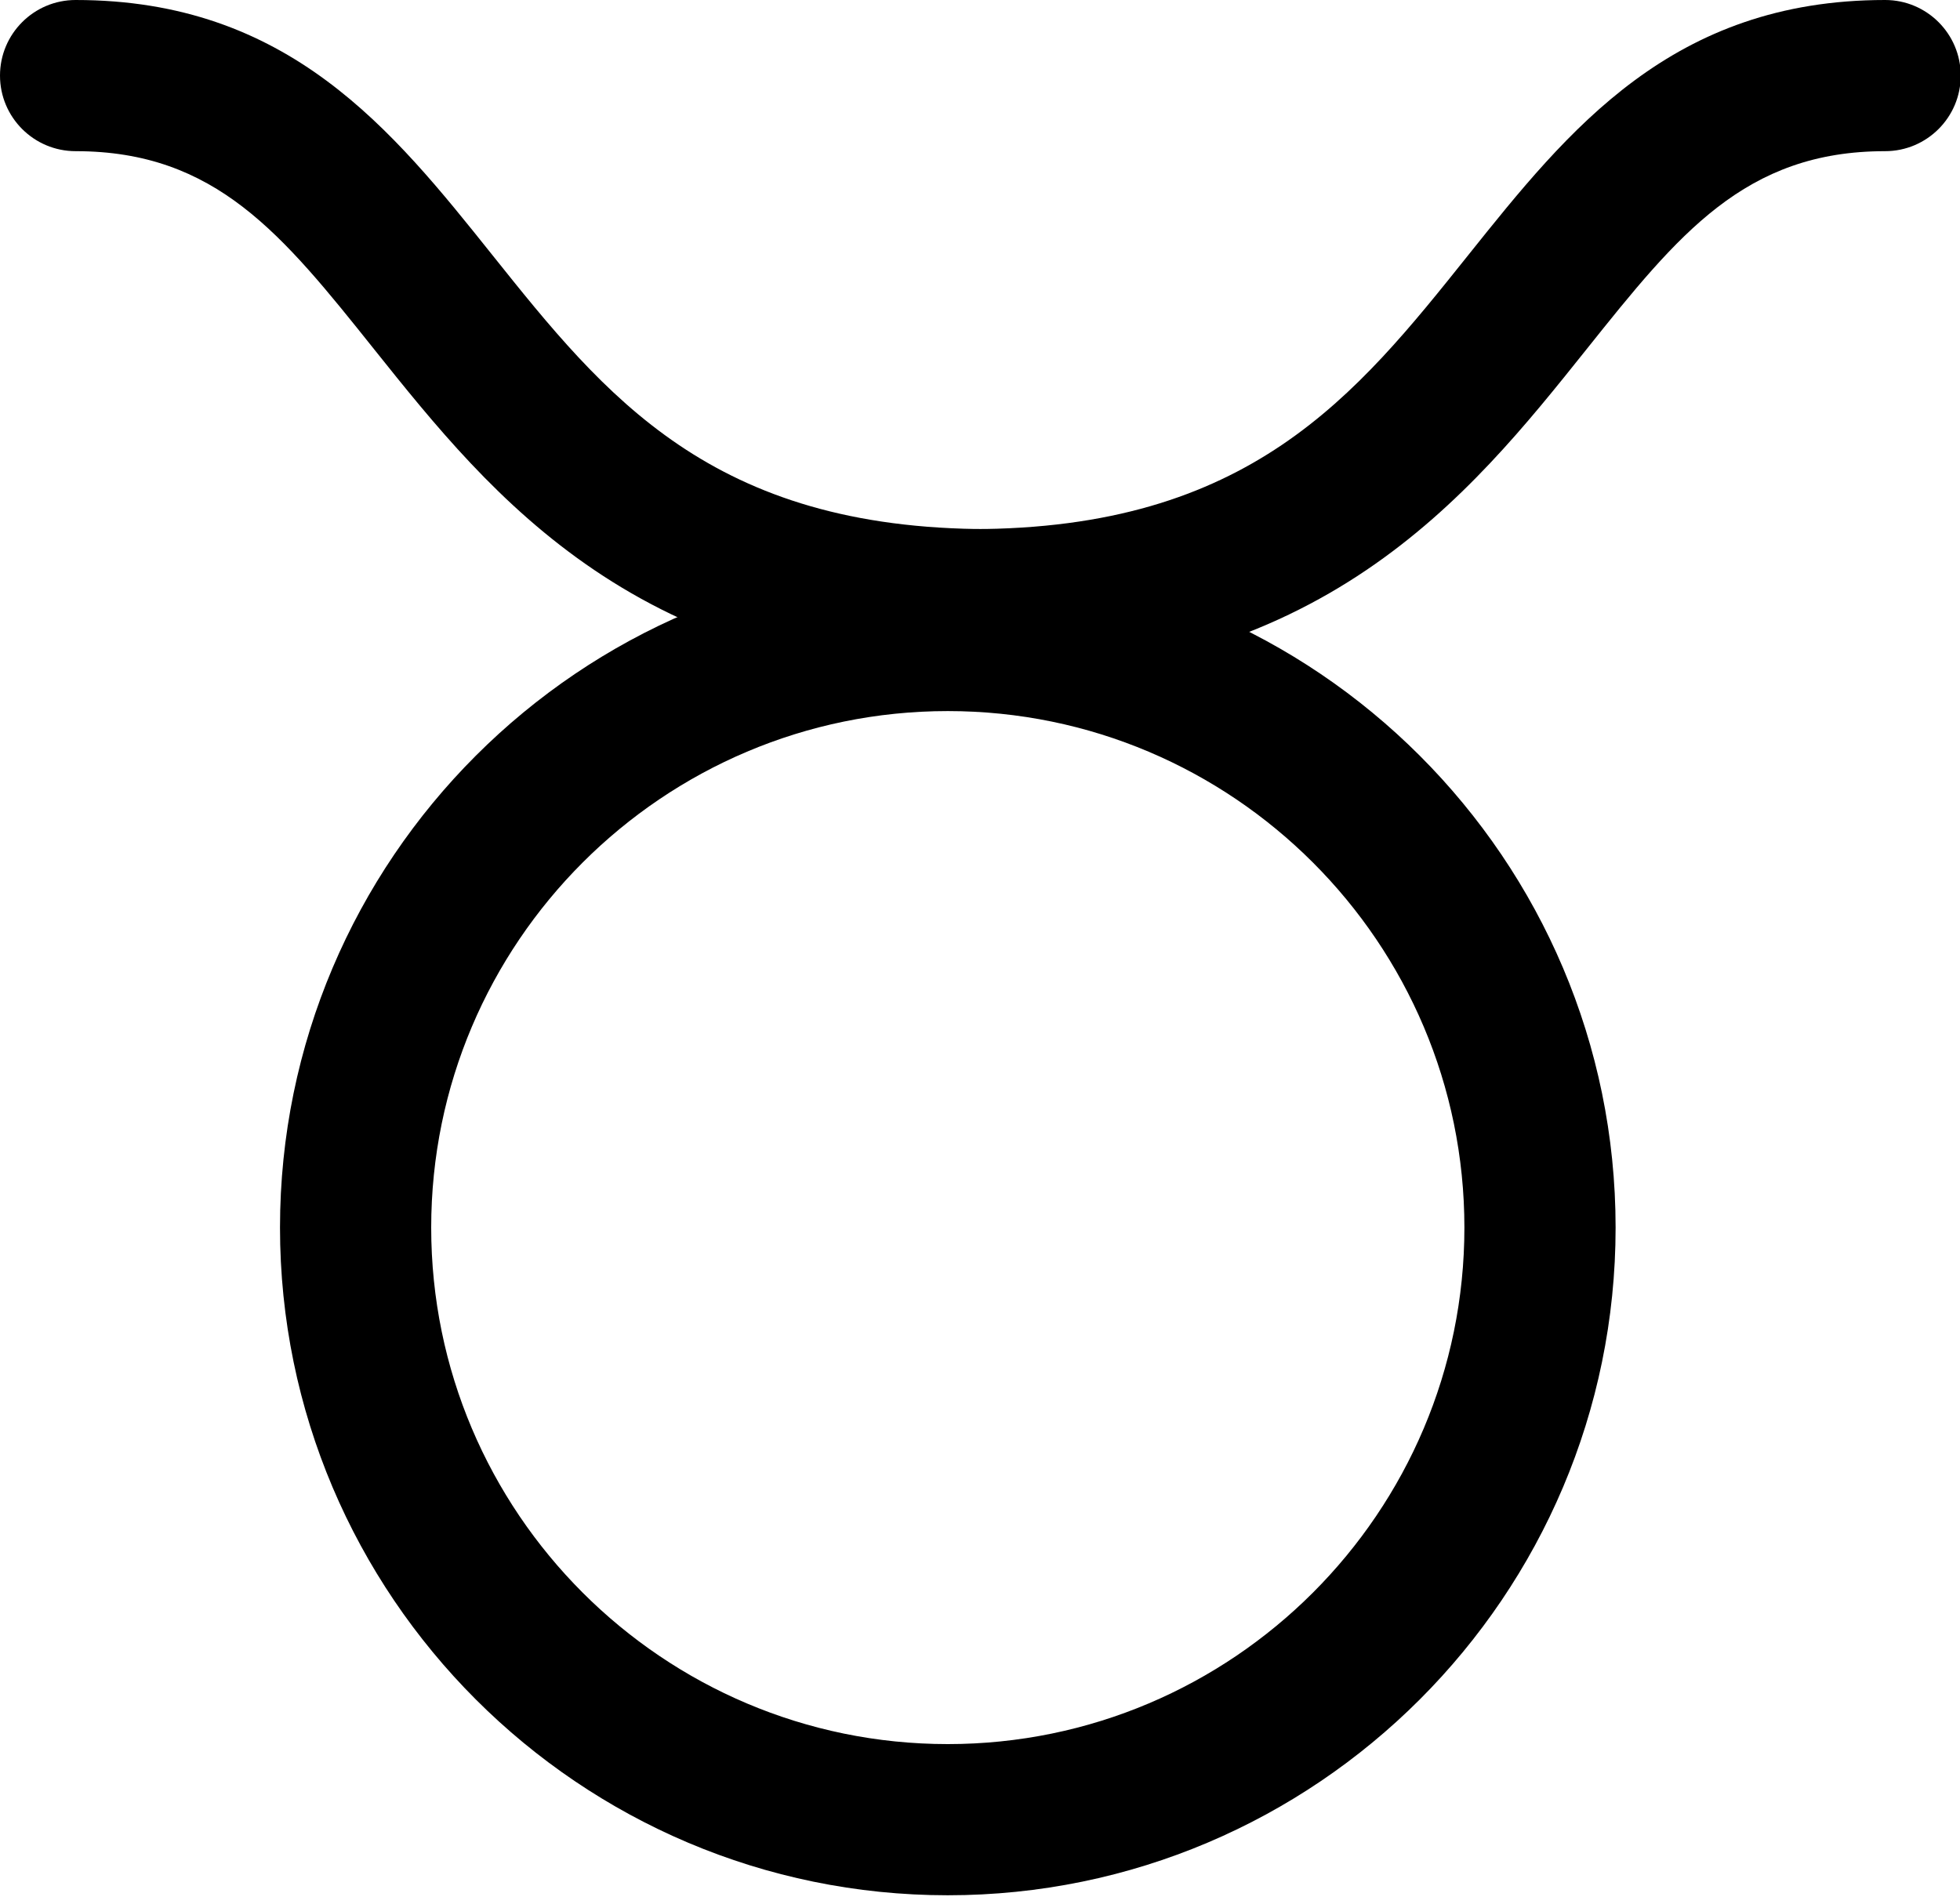 <?xml version="1.0" encoding="UTF-8"?>
<svg width="35px" height="34px" viewBox="0 0 35 34" version="1.1" xmlns="http://www.w3.org/2000/svg" xmlns:xlink="http://www.w3.org/1999/xlink">
    <!-- Generator: Sketch 46 (44423) - http://www.bohemiancoding.com/sketch -->
    <title>icon-sagittarius</title>
    <desc>Created with Sketch.</desc>
    <defs></defs>
    <g id="icons" stroke="none" stroke-width="1" fill="none" fill-rule="evenodd">
        <g transform="translate(-846, -729)" id="_zodiac">
            <g transform="translate(48, 722)">
                <g id="icon-sagittarius" transform="translate(792, 0)">
                    <rect id="Rectangle" x="0" y="0" width="48" height="48"></rect>
                    <path d="M22.925,40.85 C16.35,40.85 11,35.5 11,28.925 C11,22.35 16.35,17 22.925,17 C29.5,17 34.85,22.35 34.85,28.925 C34.85,35.5 29.5,40.85 22.925,40.85 M22.925,19.7 C17.838,19.7 13.7,23.838 13.7,28.925 C13.7,34.012 17.838,38.15 22.925,38.15 C28.012,38.15 32.15,34.012 32.15,28.925 C32.15,23.838 28.012,19.7 22.925,19.7" id="Fill-1" fill="#000000"></path>
                    <path d="M23.663,19.15 C17.405,19.15 14.788,15.874 12.684,13.242 C11.042,11.185 9.855,9.7 7.35,9.7 C6.605,9.7 6,9.095 6,8.35 C6,7.605 6.605,7 7.35,7 C11.153,7 13.004,9.317 14.793,11.556 C16.805,14.073 18.703,16.45 23.663,16.45 C24.408,16.45 25.012,17.055 25.012,17.8 C25.012,18.545 24.408,19.15 23.663,19.15" id="Fill-3" fill="#000000"></path>
                    <path d="M23.35,19.15 C22.605,19.15 22,18.545 22,17.8 C22,17.055 22.605,16.45 23.35,16.45 C28.309,16.45 30.208,14.073 32.219,11.556 C34.009,9.317 35.859,7 39.663,7 C40.408,7 41.013,7.605 41.013,8.35 C41.013,9.095 40.408,9.7 39.663,9.7 C37.158,9.7 35.971,11.185 34.328,13.242 C32.225,15.874 29.608,19.15 23.35,19.15" id="Fill-5" fill="#000000"></path>
                </g>
            </g>
        </g>
    </g>
</svg>